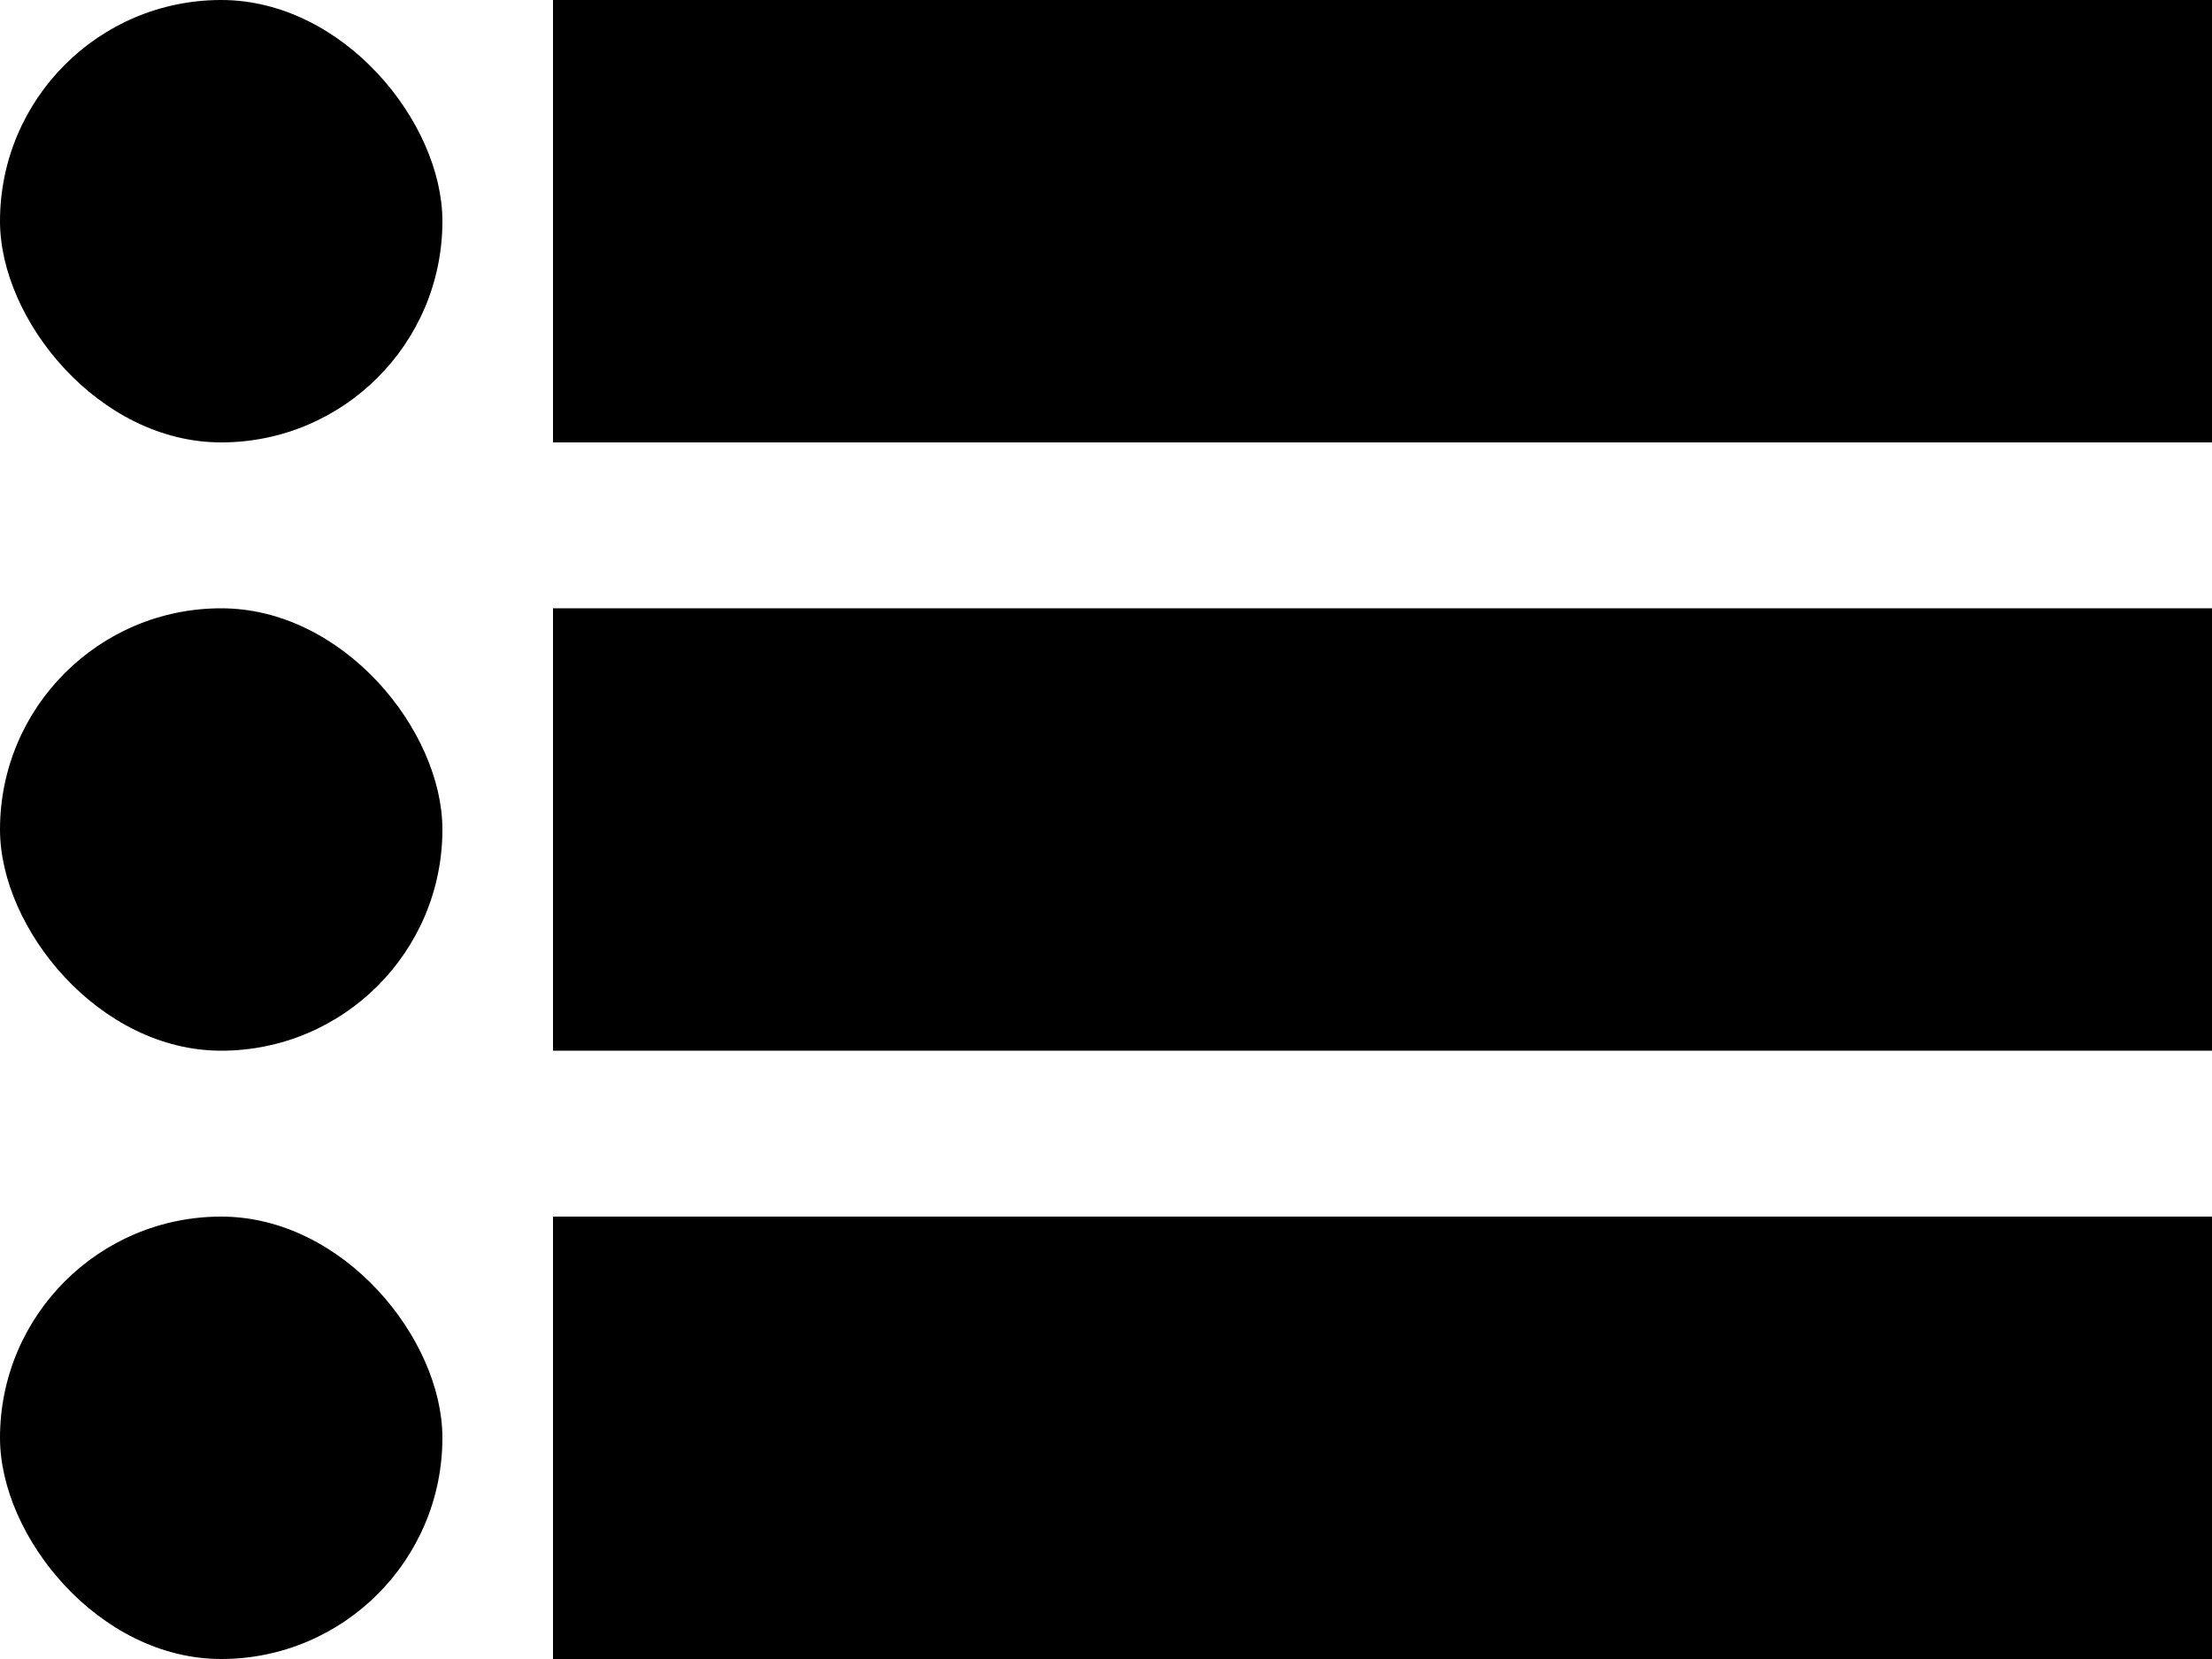 <svg width="40" height="30" viewBox="0 0 40 30" fill="none" xmlns="http://www.w3.org/2000/svg">
  <rect y="11" width="8" height="8" rx="4" fill="black" />
  <rect x="10" y="11" width="30" height="8" fill="black" />
  <rect width="8" height="8" rx="4" fill="black" />
  <rect x="10" width="30" height="8" fill="black" />
  <rect y="22" width="8" height="8" rx="4" fill="black" />
  <rect x="10" y="22" width="30" height="8" fill="black" />
</svg>